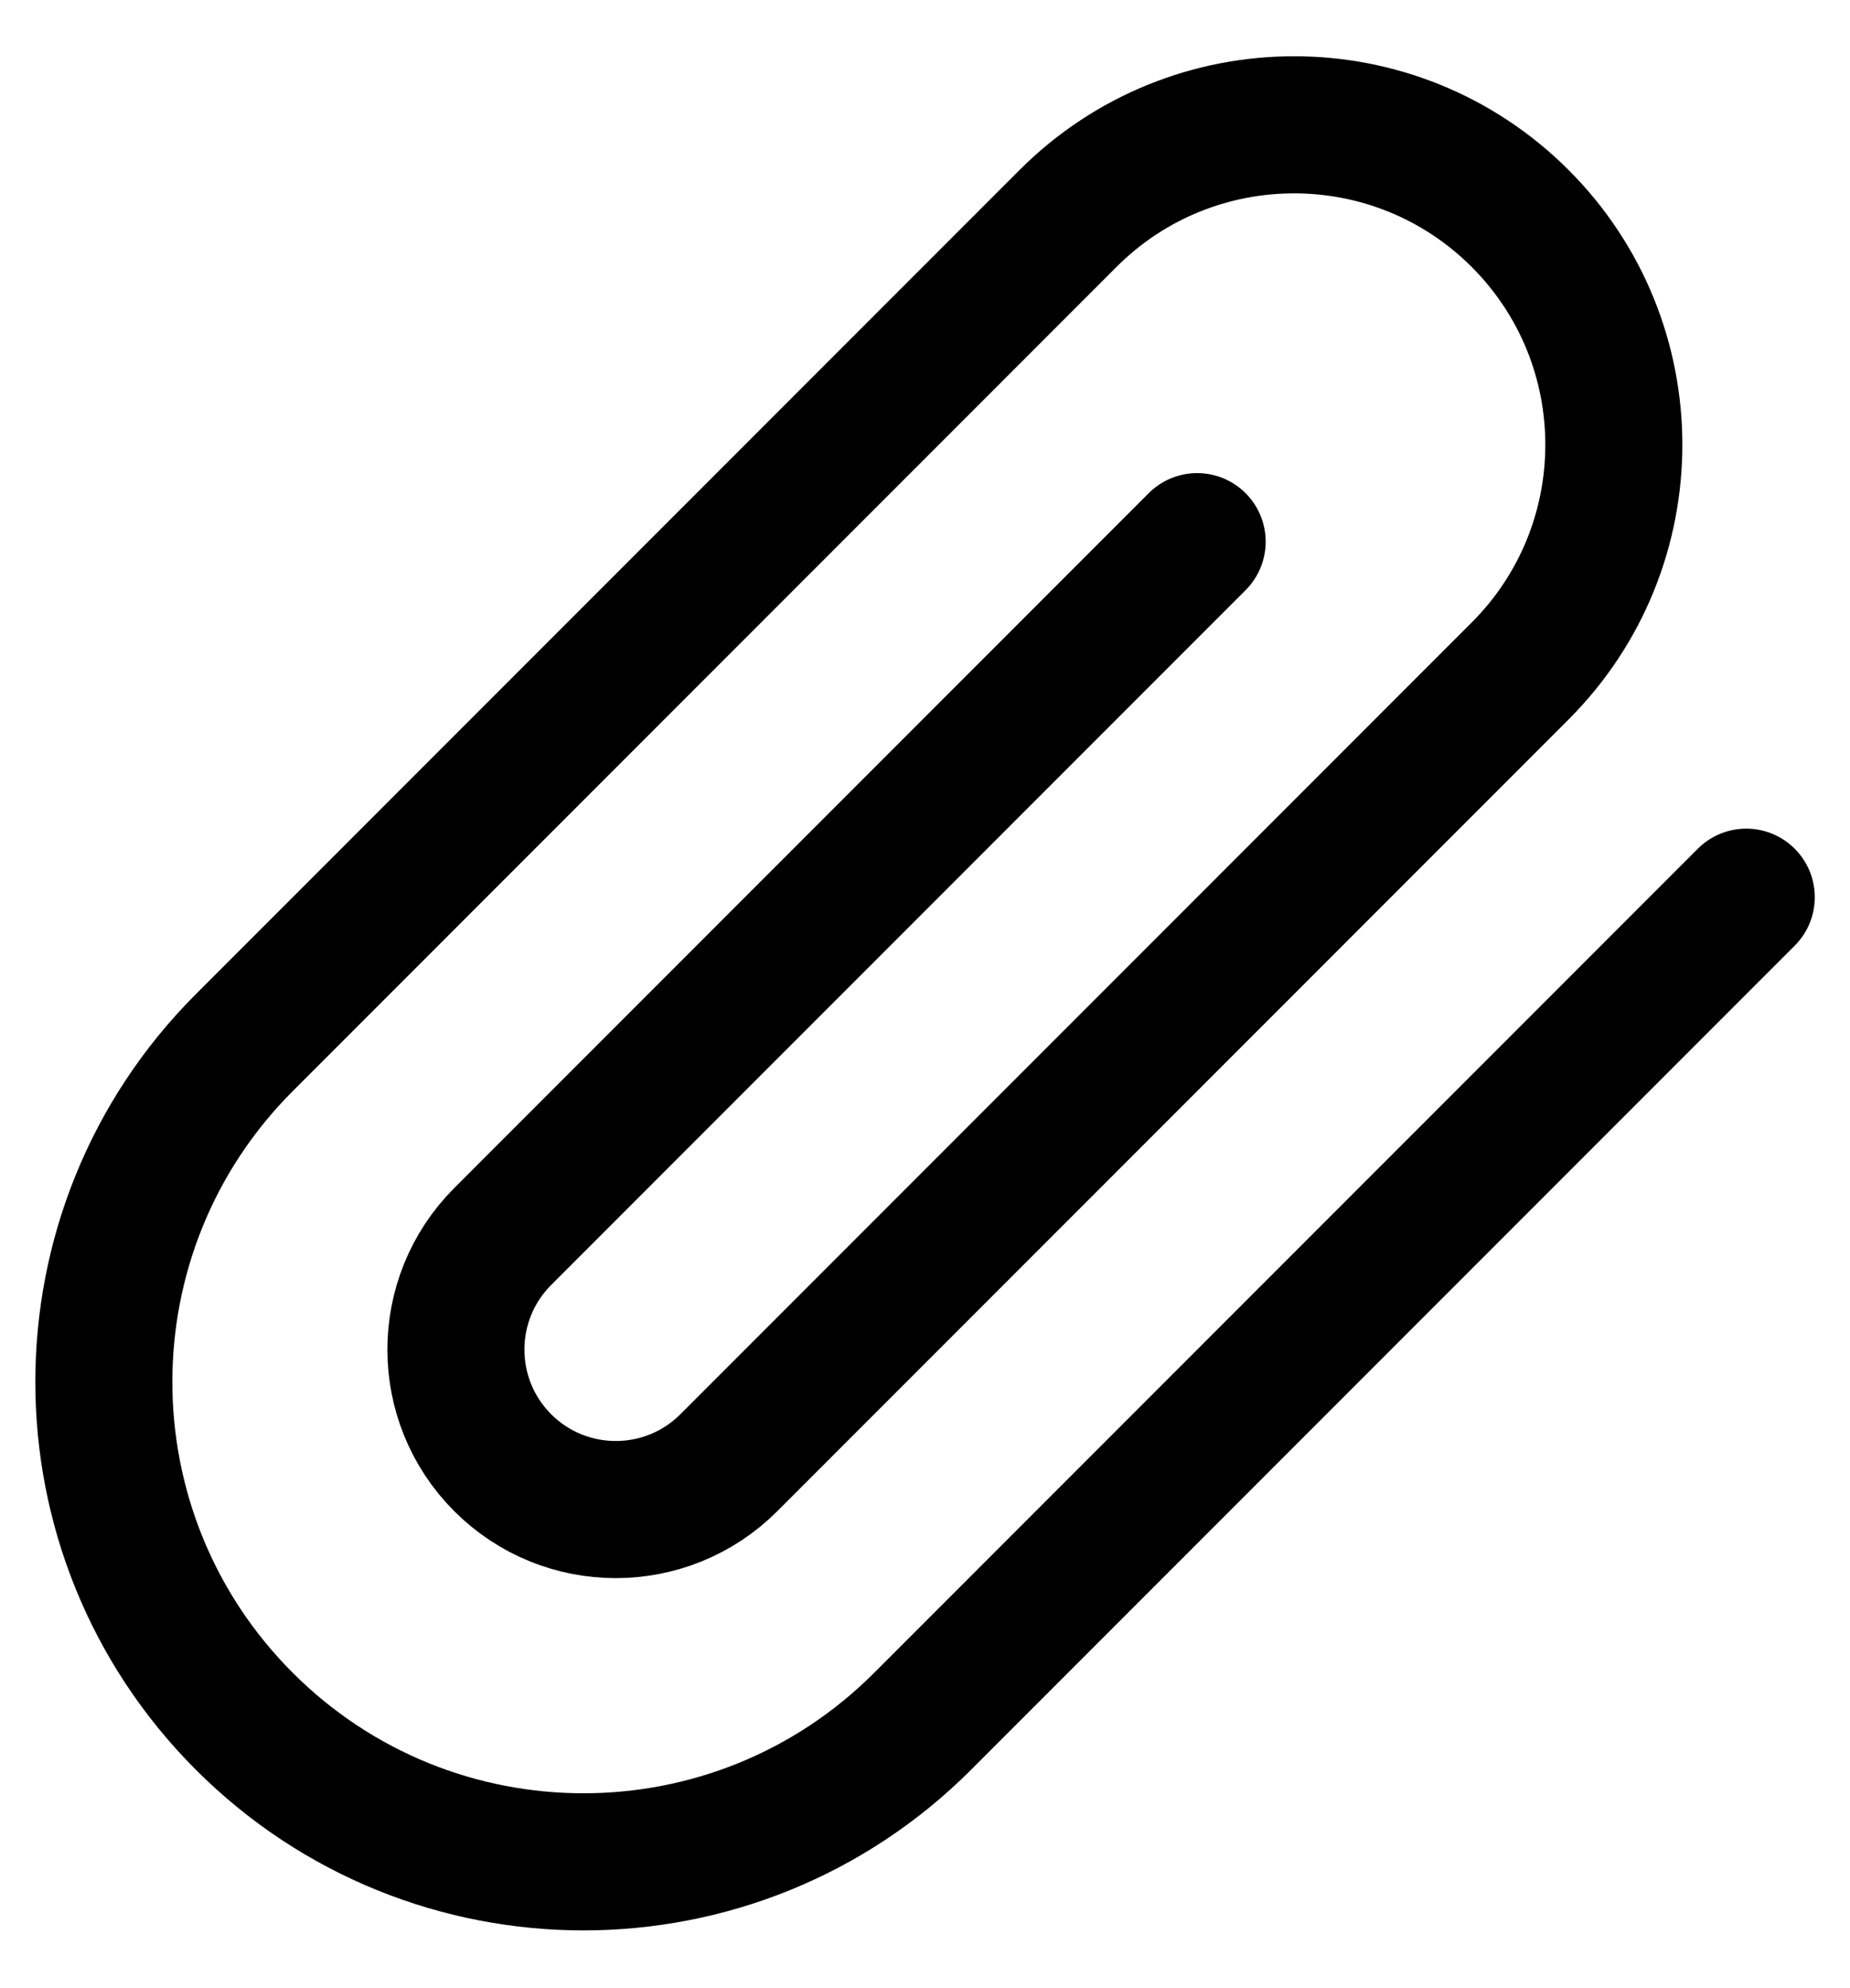 <svg width="27" height="29" viewBox="0 0 27 29" fill="none" xmlns="http://www.w3.org/2000/svg">
<path id="paperclip" d="M25.486 13.087L13.465 25.108C10.732 27.841 6.3 27.841 3.566 25.108C0.832 22.374 0.832 17.942 3.566 15.208L15.587 3.187C17.409 1.365 20.364 1.365 22.186 3.187C24.009 5.01 24.009 7.964 22.186 9.787L10.637 21.336C9.726 22.247 8.248 22.247 7.337 21.336C6.426 20.425 6.426 18.948 7.337 18.036L17.472 7.901" stroke="black" stroke-width="2" stroke-linecap="round" stroke-linejoin="round"/>
</svg>
